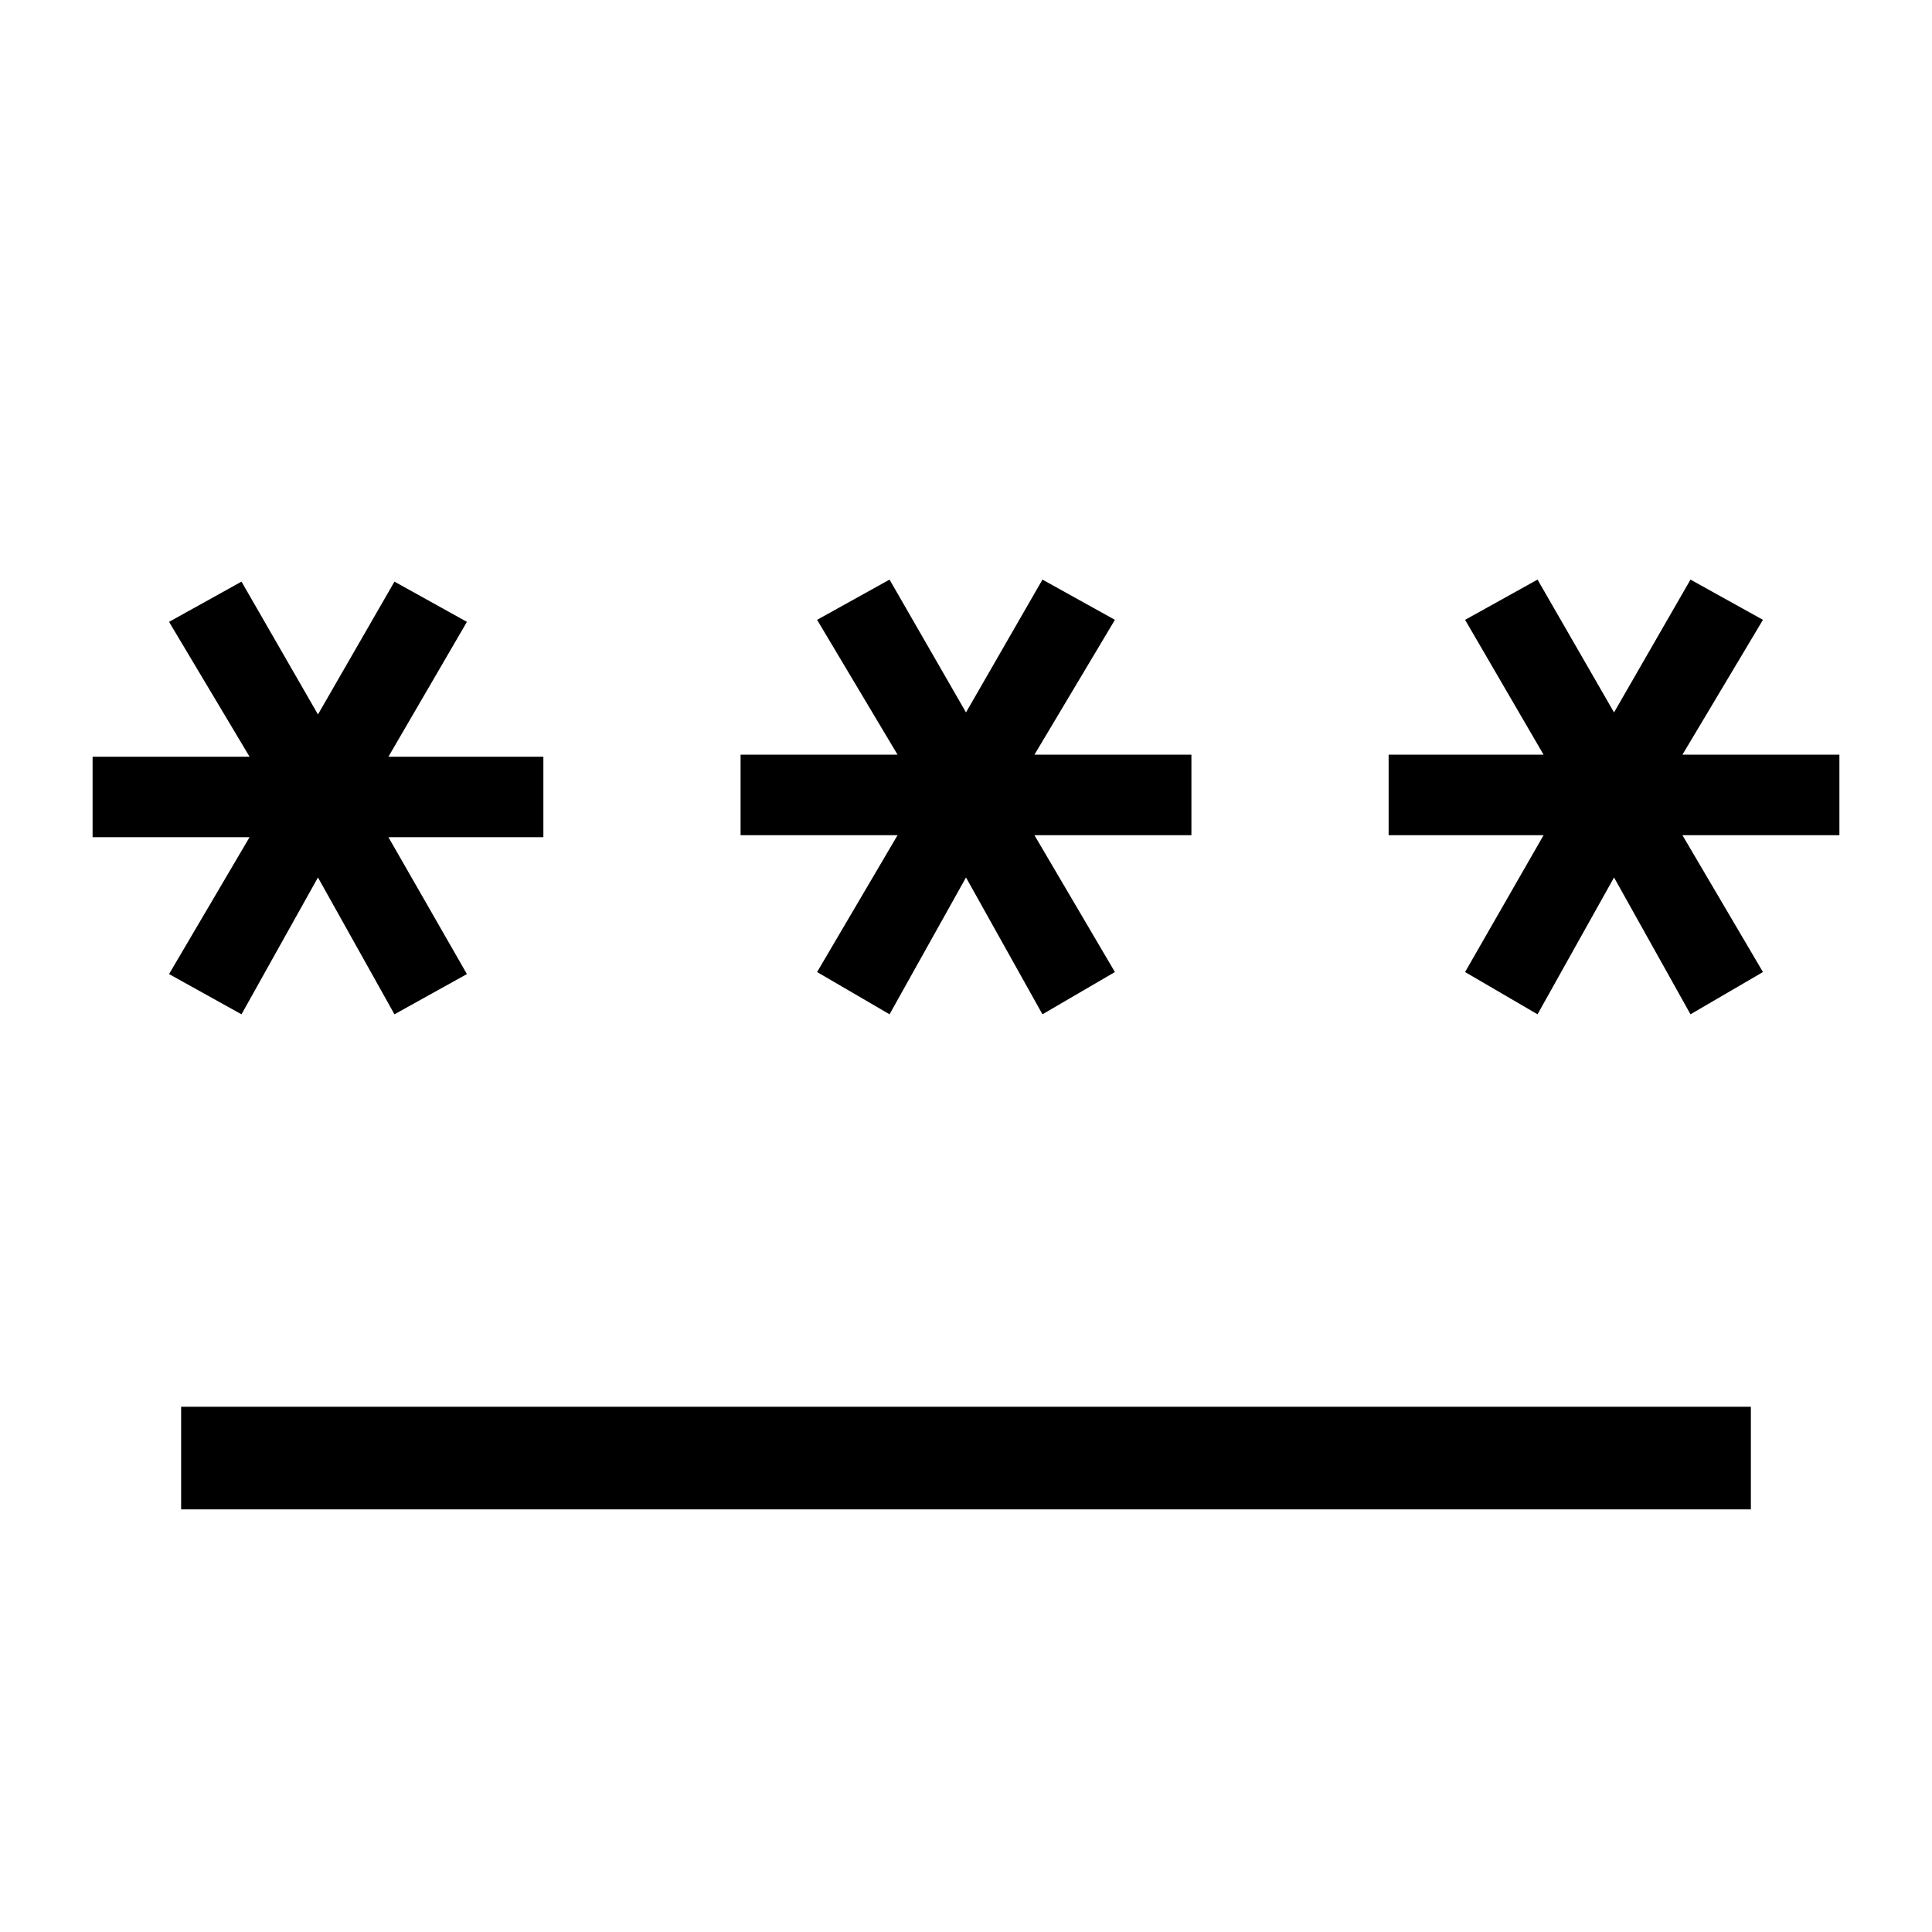 <svg xmlns="http://www.w3.org/2000/svg" height="40" width="40"><path d="M3.75 31.25v-2.125h32.5v2.125ZM5 21l-1.5-.833 1.667-2.834h-3.25v-1.666h3.25L3.5 12.875l1.5-.833 1.583 2.75 1.584-2.75 1.5.833-1.625 2.792h3.208v1.666H8.042l1.625 2.834-1.5.833-1.584-2.833Zm13.417 0-1.5-.875 1.666-2.833h-3.25v-1.667h3.25l-1.666-2.792 1.5-.833L20 14.75 21.583 12l1.5.833-1.666 2.792h3.25v1.667h-3.25l1.666 2.833-1.5.875L20 18.167Zm13.416 0-1.5-.875 1.625-2.833H28.75v-1.667h3.208l-1.625-2.792 1.5-.833 1.584 2.75L35 12l1.5.833-1.667 2.792h3.25v1.667h-3.25l1.667 2.833L35 21l-1.583-2.833Z"/></svg>